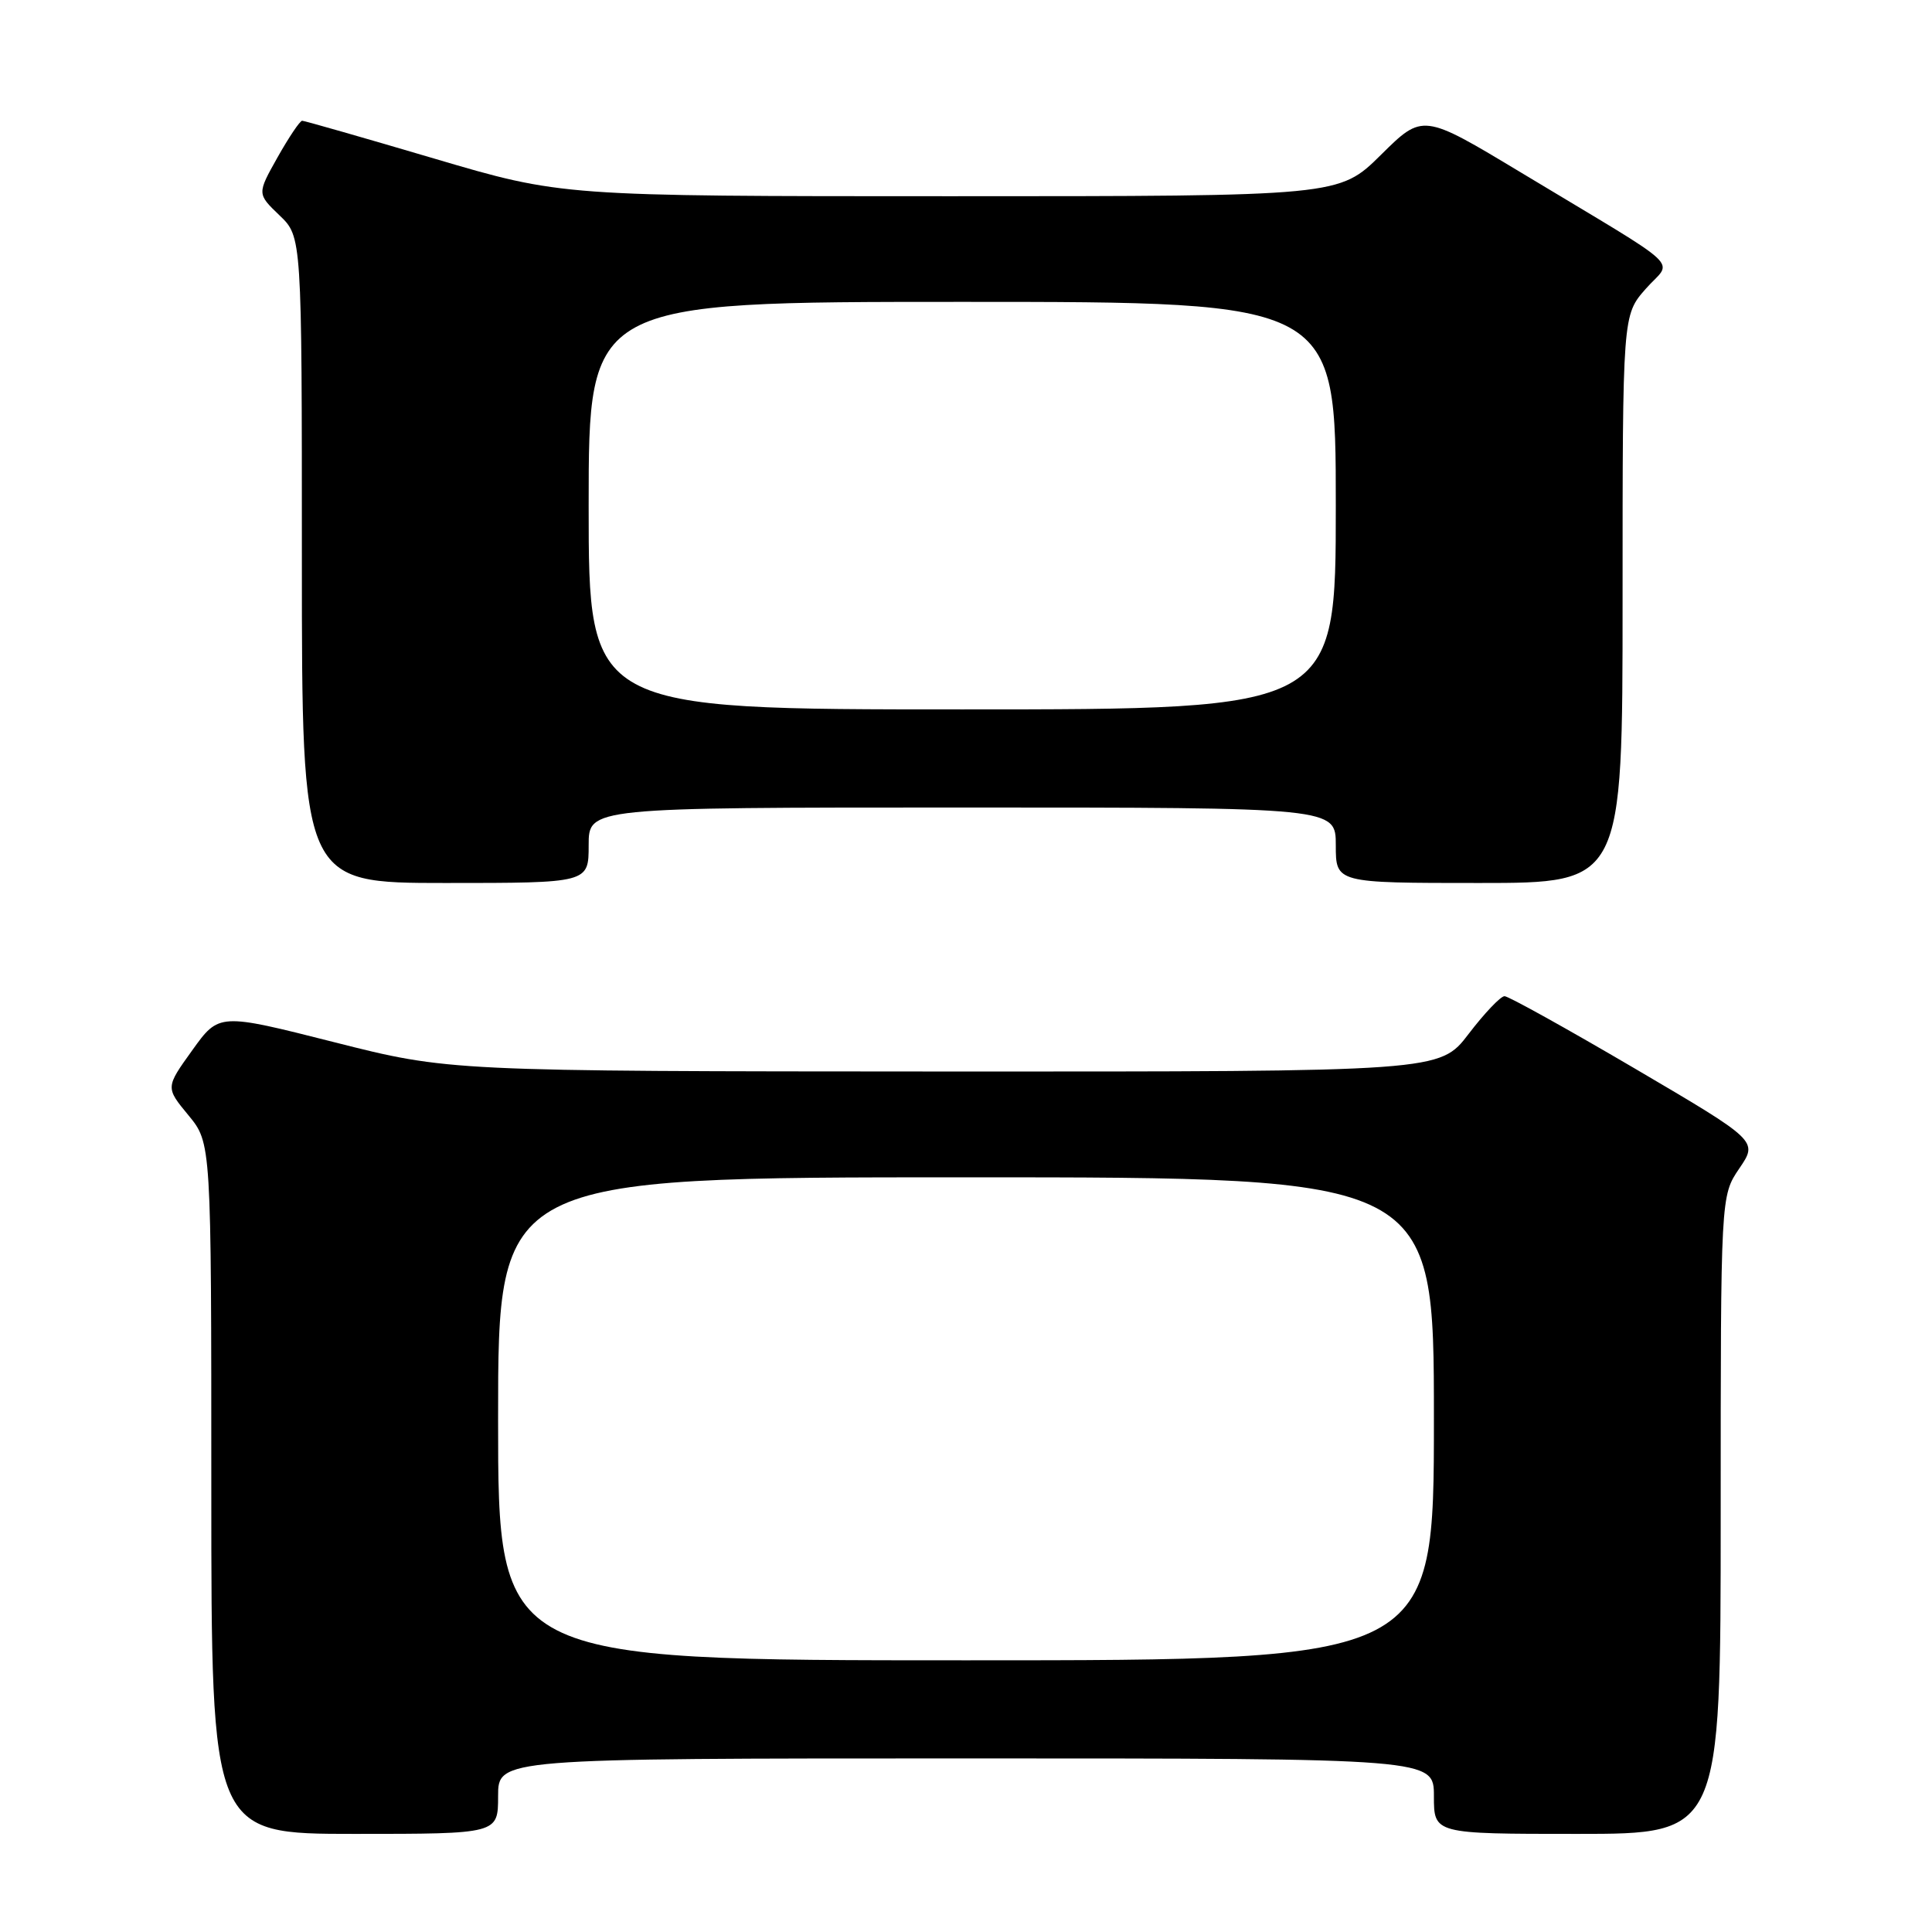 <?xml version="1.0" encoding="UTF-8" standalone="no"?>
<!DOCTYPE svg PUBLIC "-//W3C//DTD SVG 1.1//EN" "http://www.w3.org/Graphics/SVG/1.1/DTD/svg11.dtd" >
<svg xmlns="http://www.w3.org/2000/svg" xmlns:xlink="http://www.w3.org/1999/xlink" version="1.1" viewBox="0 0 256 256">
 <g >
 <path fill="currentColor"
d=" M 66.00 238.00 C 66.00 233.00 66.00 233.00 128.00 233.00 C 190.00 233.00 190.00 233.00 190.00 238.00 C 190.00 243.00 190.00 243.00 209.00 243.00 C 228.00 243.00 228.00 243.00 228.00 200.73 C 228.00 158.46 228.00 158.46 230.47 154.82 C 232.95 151.18 232.95 151.18 216.63 141.59 C 207.65 136.32 199.88 132.00 199.36 132.00 C 198.84 132.00 196.70 134.25 194.60 137.00 C 190.78 142.00 190.78 142.00 125.14 141.98 C 59.50 141.95 59.50 141.95 44.26 138.09 C 29.02 134.23 29.02 134.23 25.48 139.16 C 21.93 144.10 21.93 144.10 24.97 147.78 C 28.00 151.46 28.00 151.46 28.00 197.23 C 28.00 243.00 28.00 243.00 47.00 243.00 C 66.00 243.00 66.00 243.00 66.00 238.00 Z  M 78.00 112.00 C 78.00 107.00 78.00 107.00 127.50 107.00 C 177.00 107.00 177.00 107.00 177.00 112.00 C 177.00 117.00 177.00 117.00 196.00 117.00 C 215.00 117.00 215.00 117.00 215.00 79.38 C 215.00 41.76 215.00 41.76 218.07 38.27 C 221.62 34.23 223.84 36.30 201.52 22.85 C 188.53 15.03 188.53 15.03 182.99 20.51 C 177.44 26.00 177.44 26.00 125.93 26.00 C 74.43 26.00 74.43 26.00 57.50 21.00 C 48.19 18.25 40.33 16.00 40.04 16.00 C 39.74 16.00 38.28 18.18 36.78 20.84 C 34.06 25.68 34.06 25.68 37.03 28.53 C 40.00 31.37 40.00 31.37 40.00 74.19 C 40.00 117.00 40.00 117.00 59.00 117.00 C 78.00 117.00 78.00 117.00 78.00 112.00 Z  M 66.00 188.00 C 66.00 156.00 66.00 156.00 128.00 156.00 C 190.00 156.00 190.00 156.00 190.00 188.00 C 190.00 220.00 190.00 220.00 128.00 220.00 C 66.00 220.00 66.00 220.00 66.00 188.00 Z  M 78.00 67.00 C 78.00 40.00 78.00 40.00 127.50 40.00 C 177.00 40.00 177.00 40.00 177.00 67.00 C 177.00 94.00 177.00 94.00 127.50 94.00 C 78.00 94.00 78.00 94.00 78.00 67.00 Z "/>
</g>
</svg>